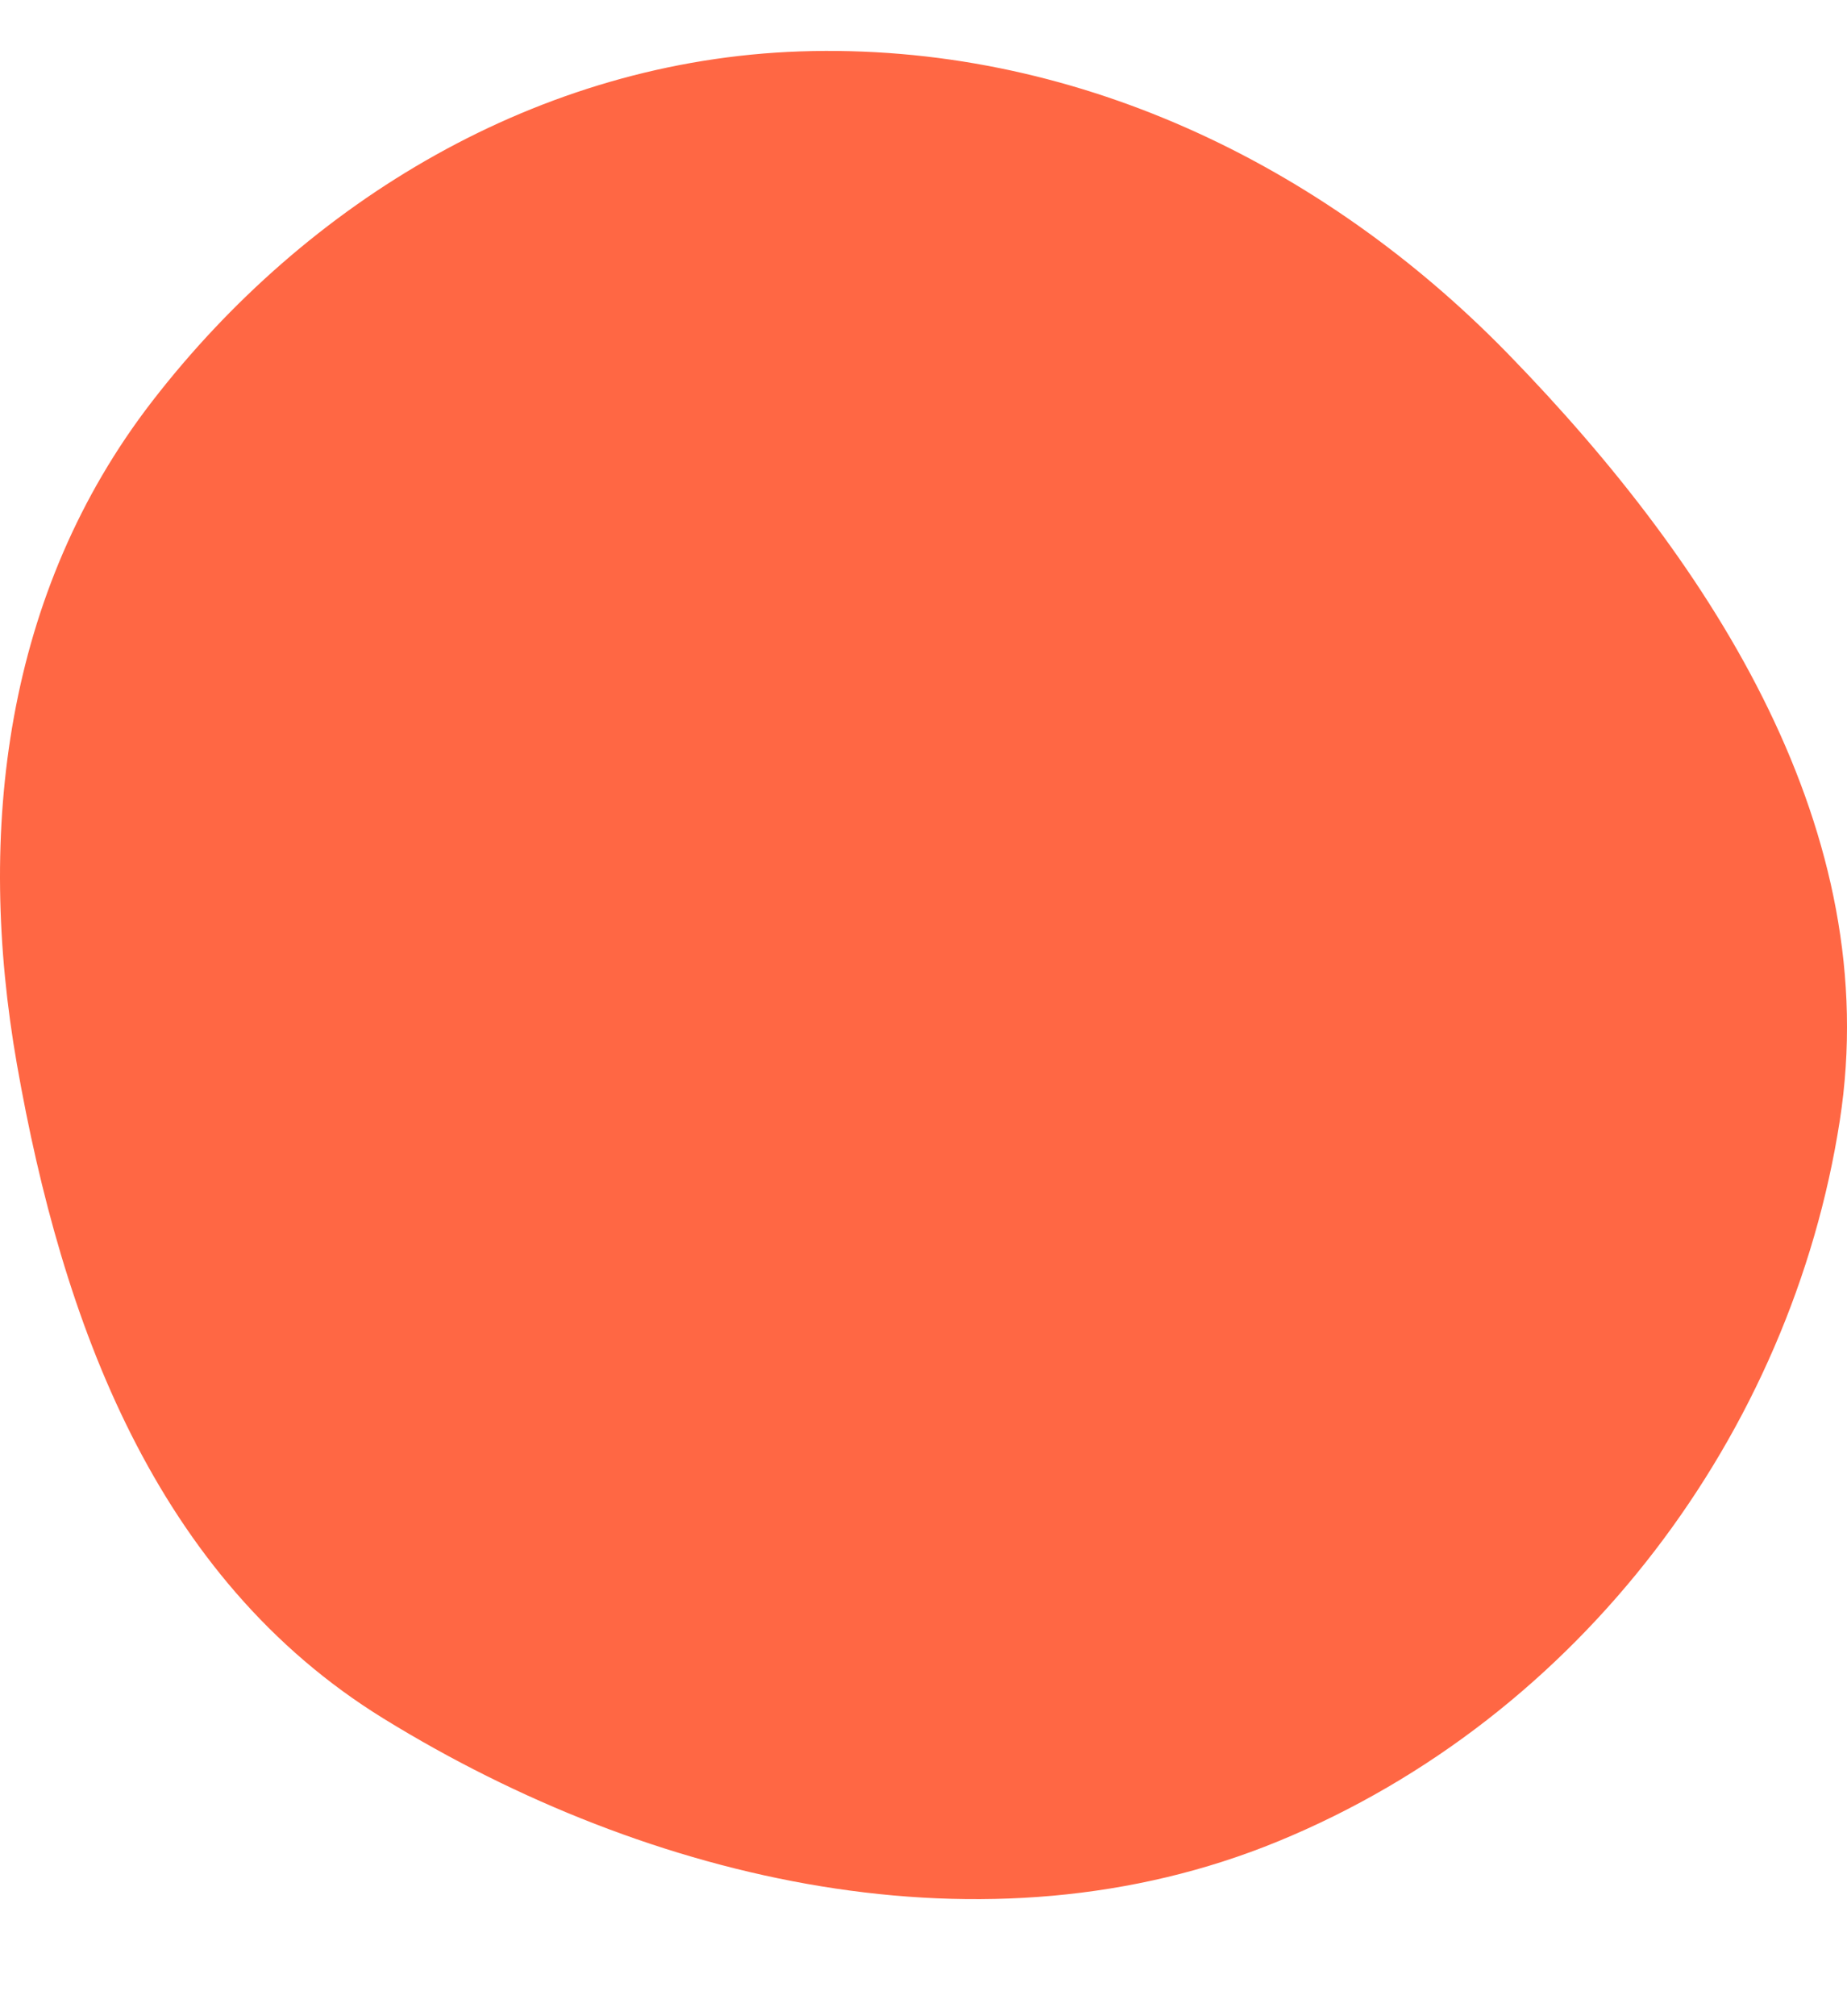 <svg width="11" height="12" viewBox="0 0 11 12" fill="none" xmlns="http://www.w3.org/2000/svg">
<path fill-rule="evenodd" clip-rule="evenodd" d="M4.763 0.306C6.385 0.251 7.882 0.976 8.985 2.11C10.219 3.378 11.223 4.959 10.957 6.67C10.669 8.525 9.416 10.219 7.61 10.96C5.877 11.671 3.87 11.205 2.285 10.229C0.921 9.389 0.37 7.863 0.101 6.336C-0.143 4.945 0.029 3.524 0.906 2.389C1.828 1.196 3.21 0.36 4.763 0.306Z" fill="#FF6744"/>
</svg>
